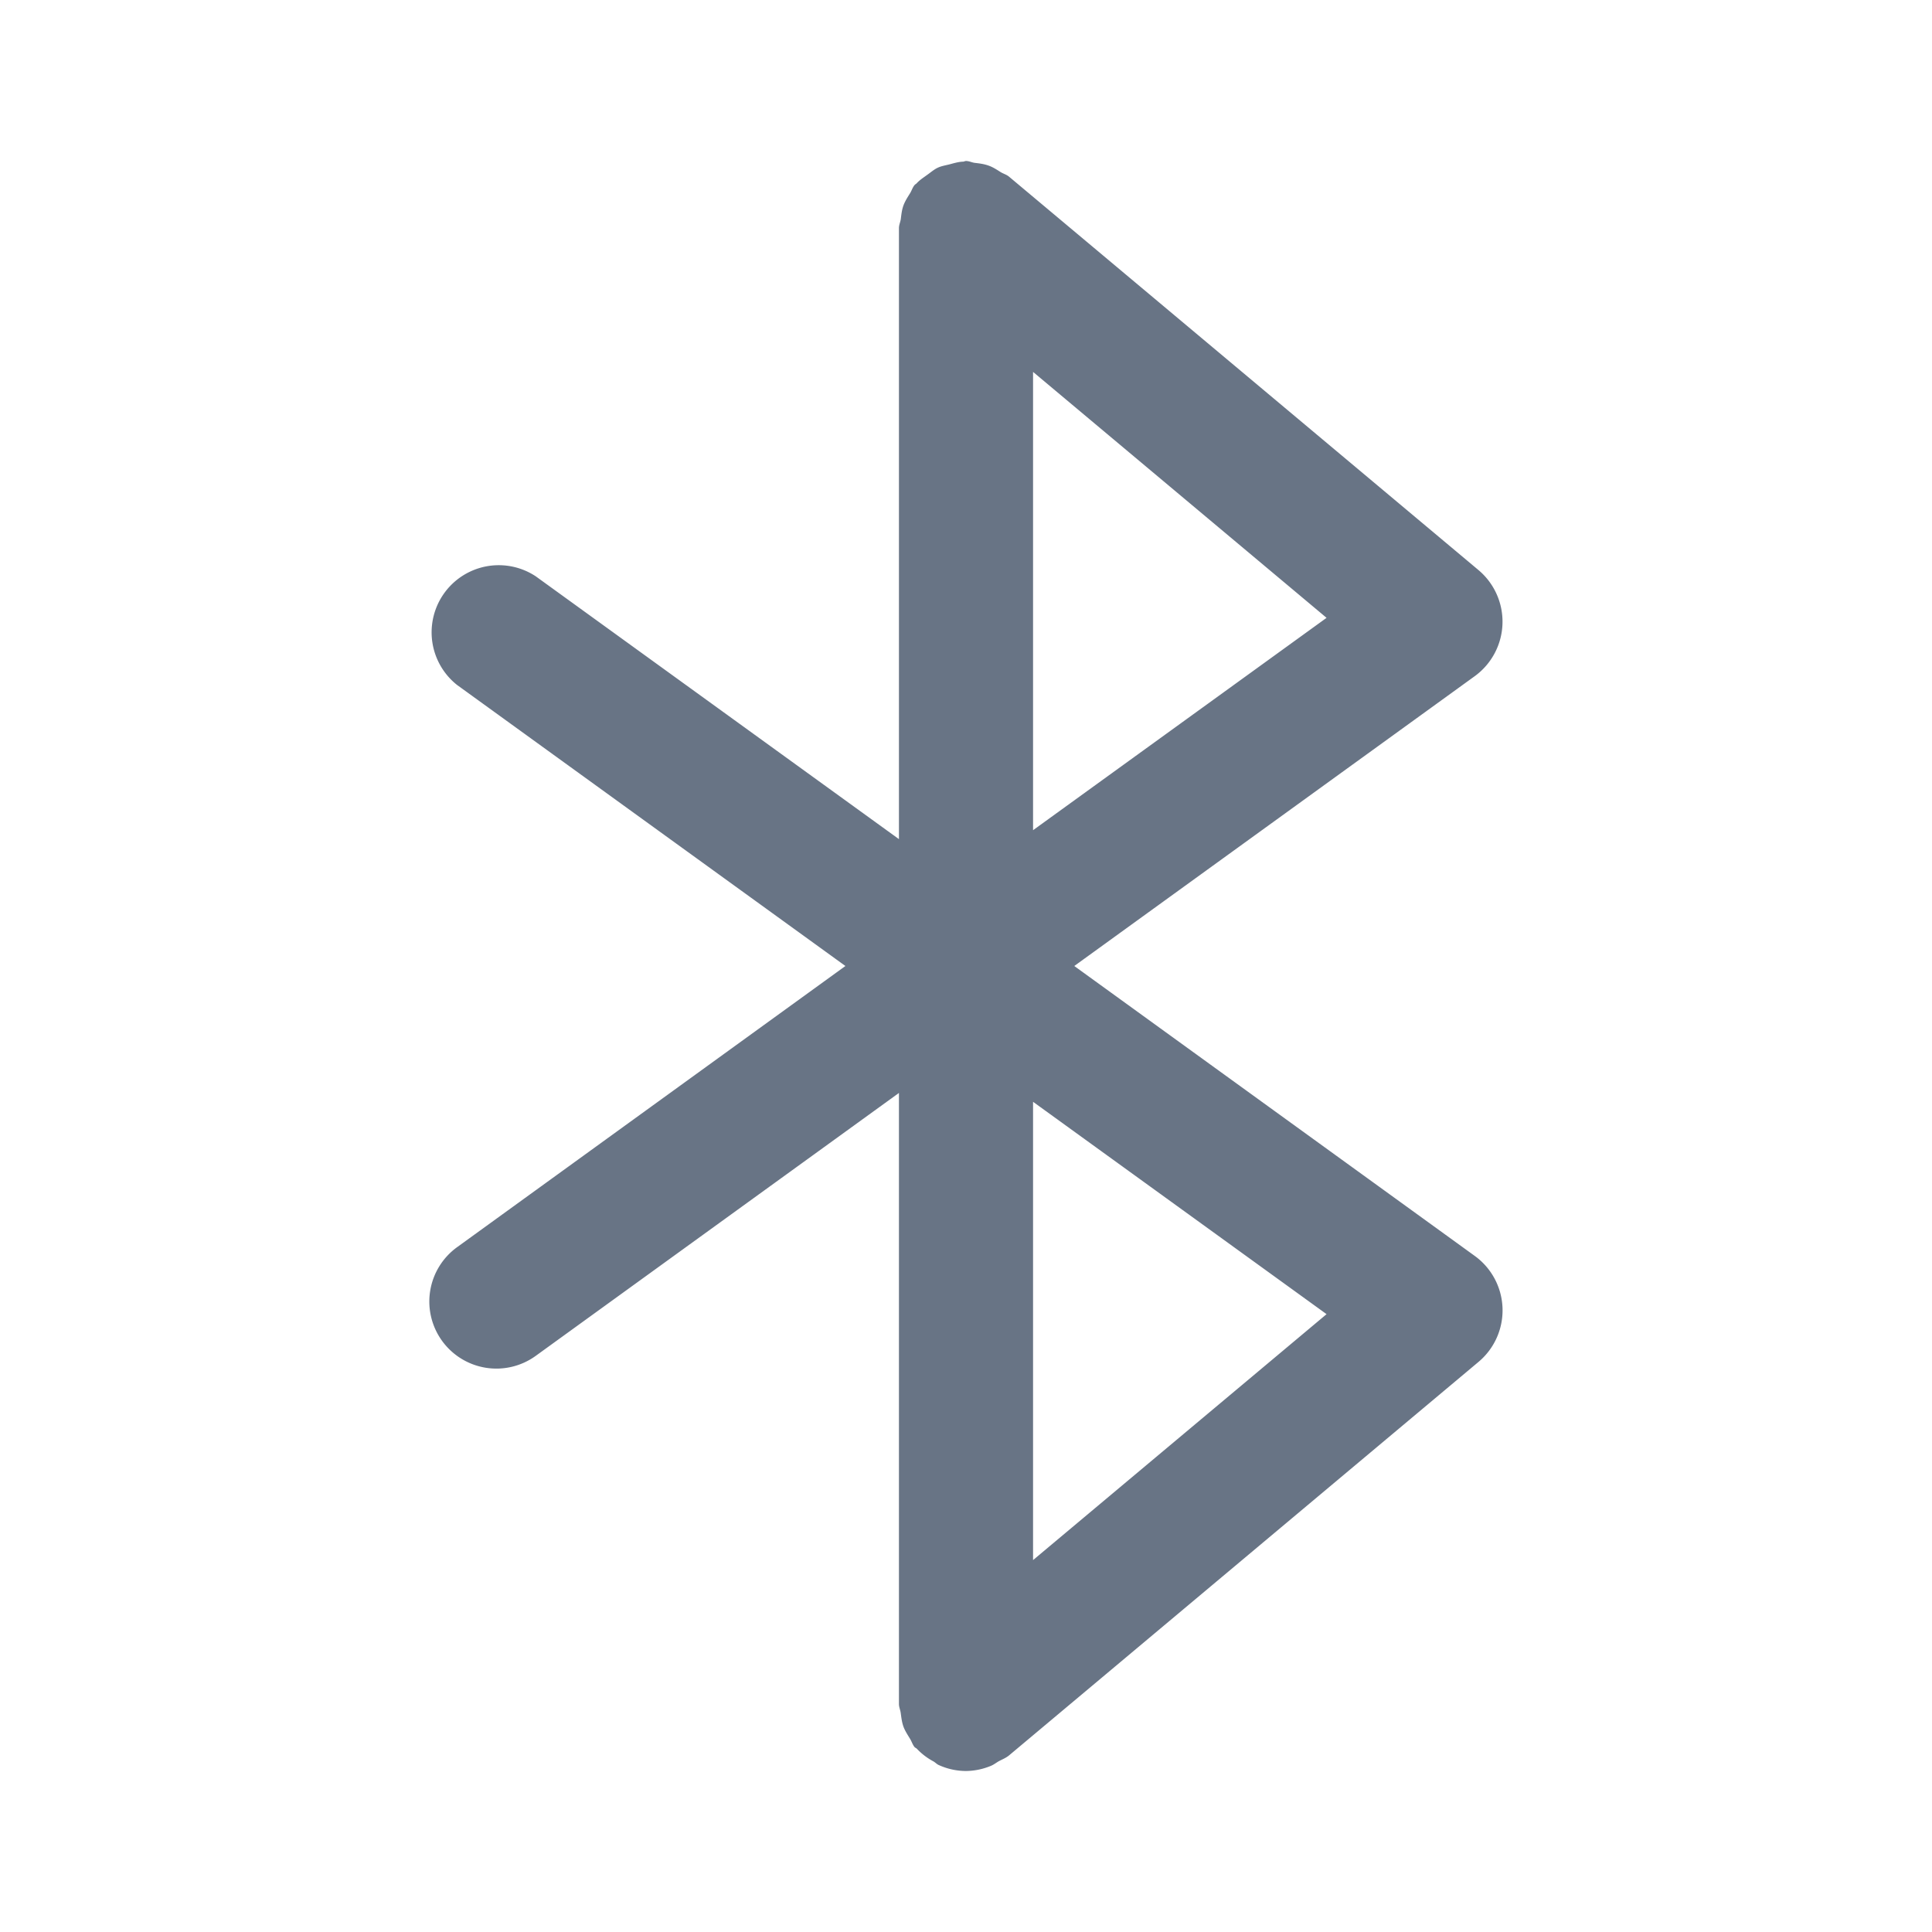 <svg xmlns="http://www.w3.org/2000/svg" fill="none" viewBox="0 0 24 24"><path fill="#687485" fill-rule="evenodd" d="M18.322 8.398 13.345 12l4.977 3.603a.835.835 0 0 1 .047 1.313l-5.834 4.89c-.04.033-.086.05-.13.074-.034.02-.065.045-.103.059A.83.83 0 0 1 12 22a.82.82 0 0 1-.336-.073c-.025-.01-.044-.032-.068-.046a.8.8 0 0 1-.207-.158c-.009-.008-.02-.012-.028-.02-.025-.031-.035-.068-.055-.101-.03-.05-.062-.097-.083-.153-.02-.056-.026-.112-.034-.17-.005-.038-.022-.072-.022-.112v-7.59l-4.512 3.266a.833.833 0 1 1-.977-1.35L10.502 12 5.678 8.509a.834.834 0 0 1 .977-1.35l4.512 3.265v-7.59c0-.04.017-.074.023-.112.007-.058.013-.115.033-.17.021-.056.052-.103.083-.153.02-.033.03-.07.055-.1.008-.01.02-.014.028-.024.04-.043.089-.073.136-.108.042-.03.08-.063.125-.084.043-.02.091-.028.14-.04.058-.015.114-.033.175-.035.012-.001.023-.008.035-.008.039 0 .071.018.108.023.06.007.117.014.175.035.055.02.1.05.149.081.034.02.072.03.103.056l5.834 4.889a.837.837 0 0 1-.047 1.314ZM12.833 19.38l3.646-3.055-3.646-2.638v5.693Zm0-14.76v5.693l3.646-2.638-3.646-3.055Z" clip-rule="evenodd"/></svg>